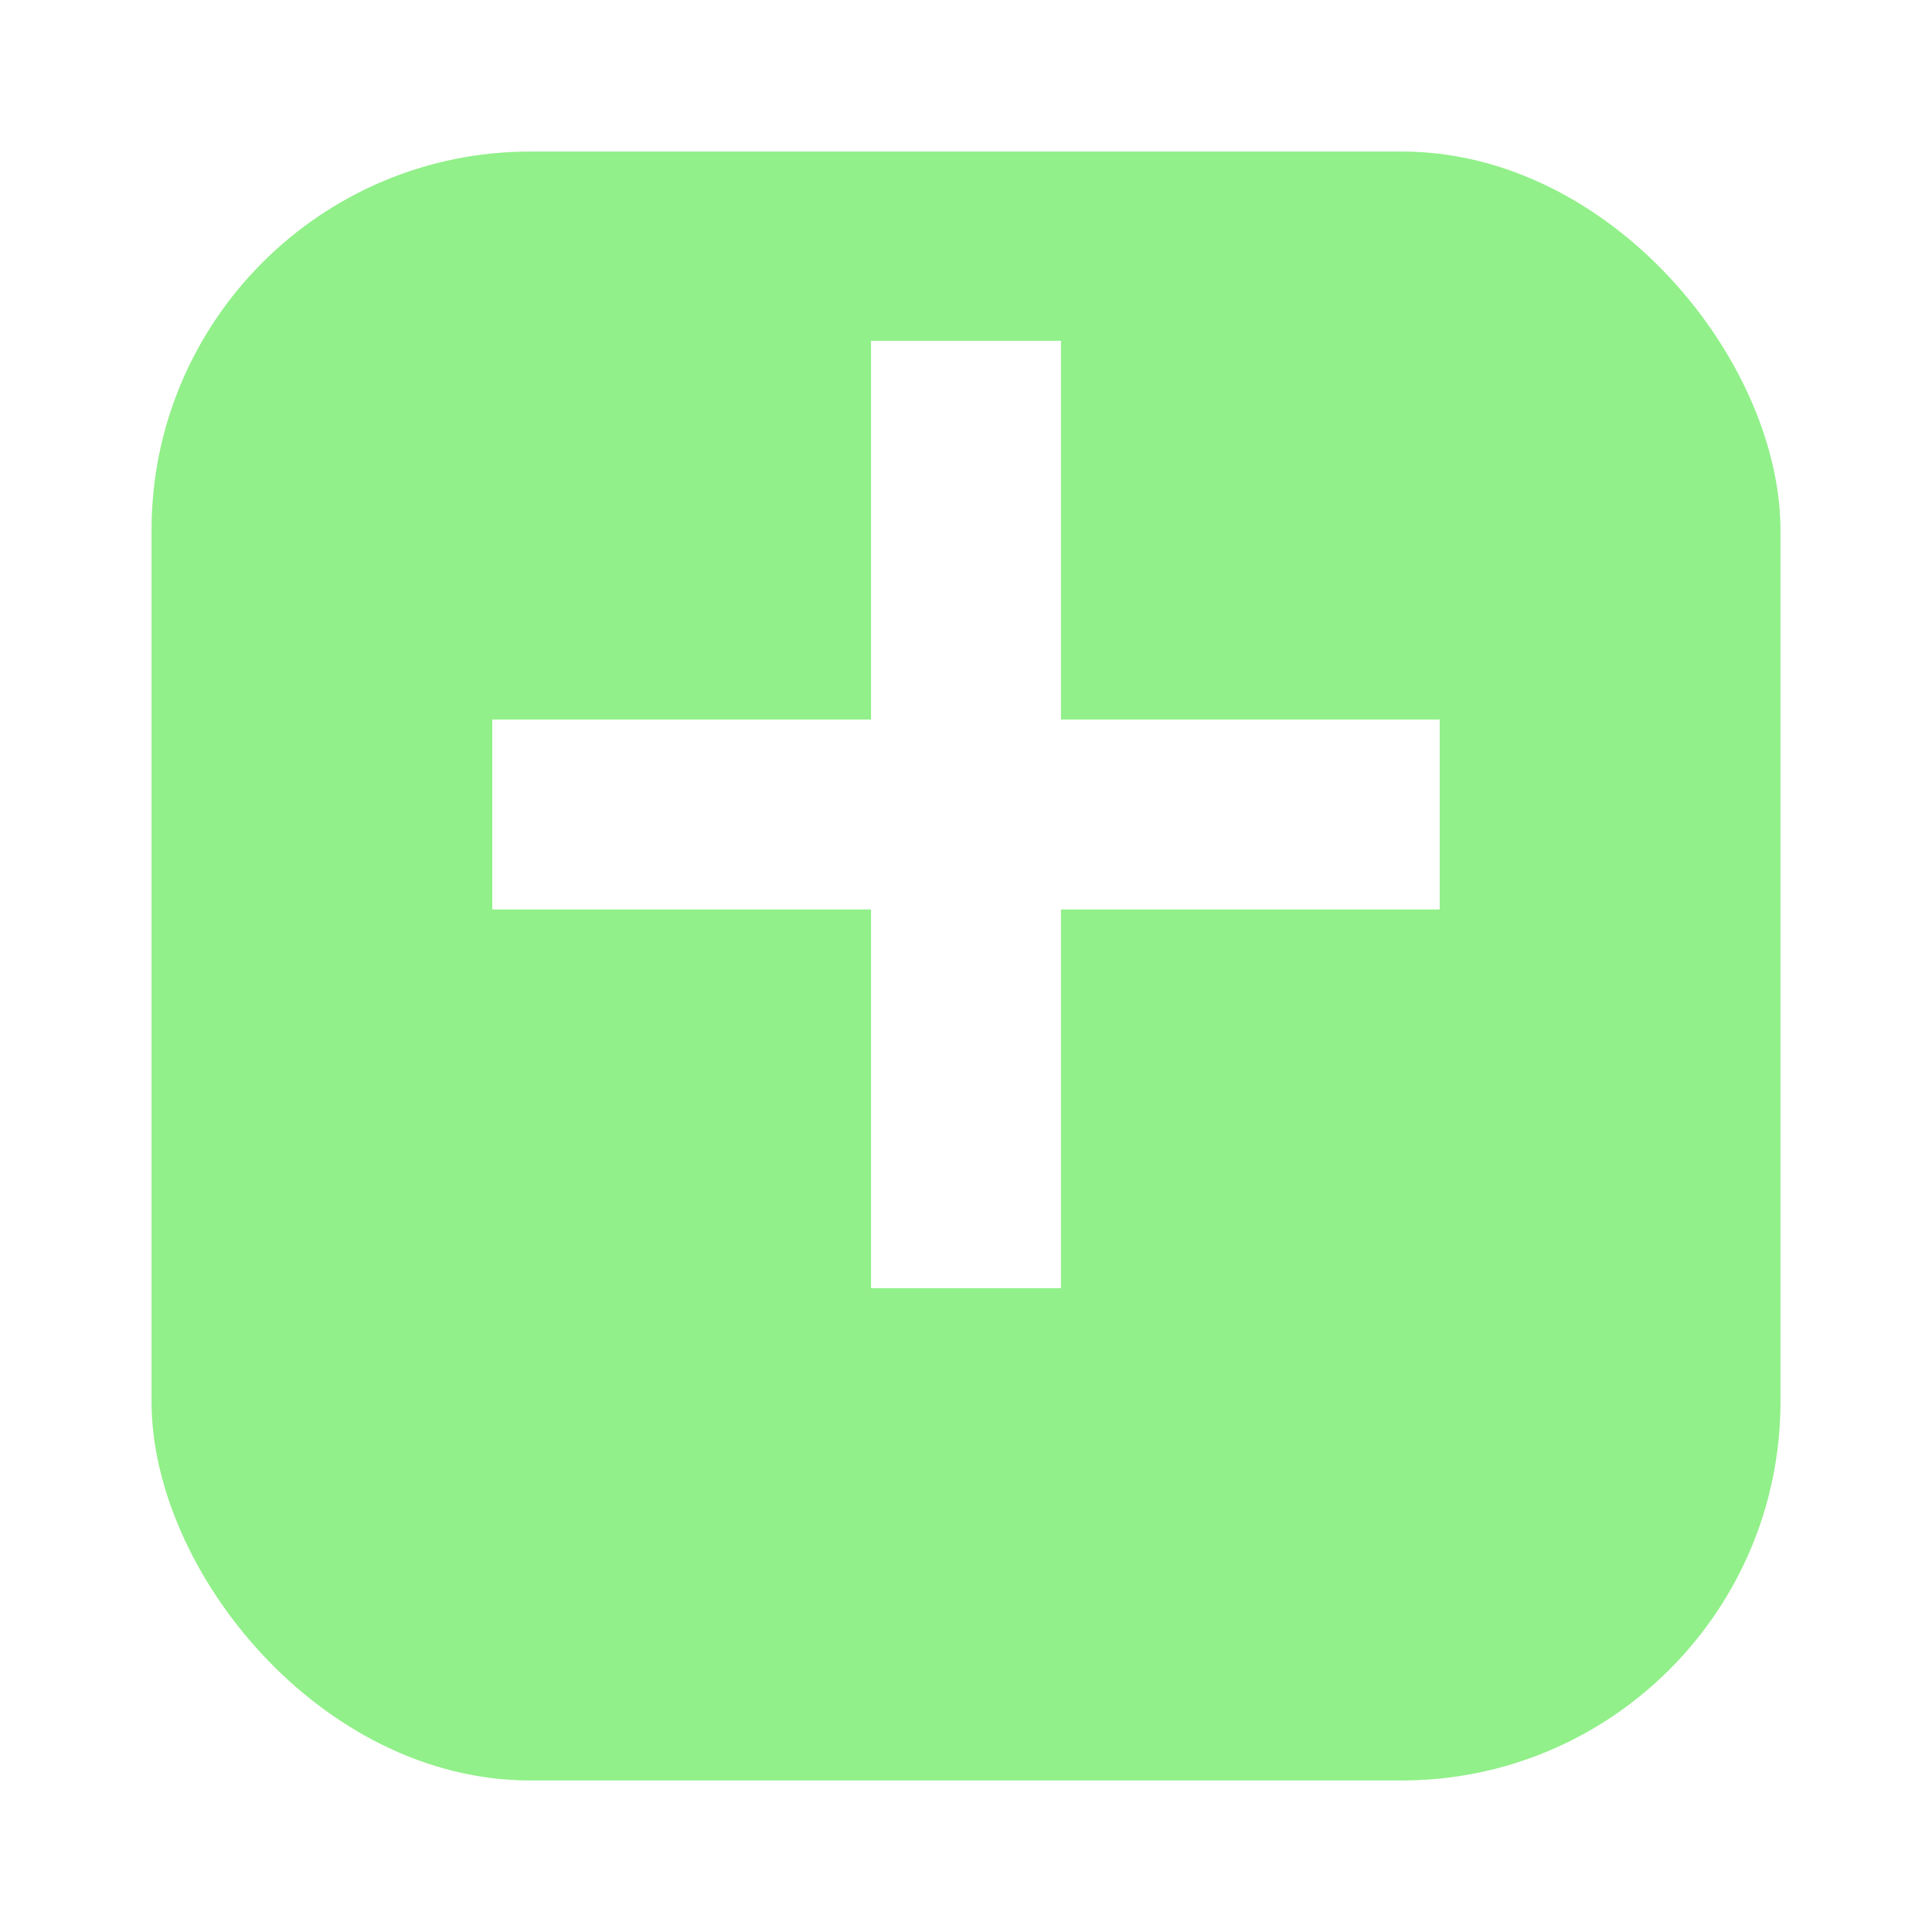 <svg width="51" height="51" viewBox="0 0 51 51" fill="none" xmlns="http://www.w3.org/2000/svg">
<g filter="url(#filter0_d)">
<rect x="4" width="43" height="43" rx="10" fill="#91F089"/>
</g>
<rect x="23" y="9" width="5" height="25" fill="white"/>
<rect x="23" y="9" width="5" height="25" fill="white"/>
<rect x="23" y="9" width="5" height="25" fill="white"/>
<rect x="38" y="19" width="5" height="25" transform="rotate(90 38 19)" fill="white"/>
<rect x="38" y="19" width="5" height="25" transform="rotate(90 38 19)" fill="white"/>
<rect x="38" y="19" width="5" height="25" transform="rotate(90 38 19)" fill="white"/>
<defs>
<filter id="filter0_d" x="0" y="0" width="51" height="51" filterUnits="userSpaceOnUse" color-interpolation-filters="sRGB">
<feFlood flood-opacity="0" result="BackgroundImageFix"/>
<feColorMatrix in="SourceAlpha" type="matrix" values="0 0 0 0 0 0 0 0 0 0 0 0 0 0 0 0 0 0 127 0"/>
<feOffset dy="4"/>
<feGaussianBlur stdDeviation="2"/>
<feColorMatrix type="matrix" values="0 0 0 0 0 0 0 0 0 0 0 0 0 0 0 0 0 0 0.25 0"/>
<feBlend mode="normal" in2="BackgroundImageFix" result="effect1_dropShadow"/>
<feBlend mode="normal" in="SourceGraphic" in2="effect1_dropShadow" result="shape"/>
</filter>
</defs>
</svg>
